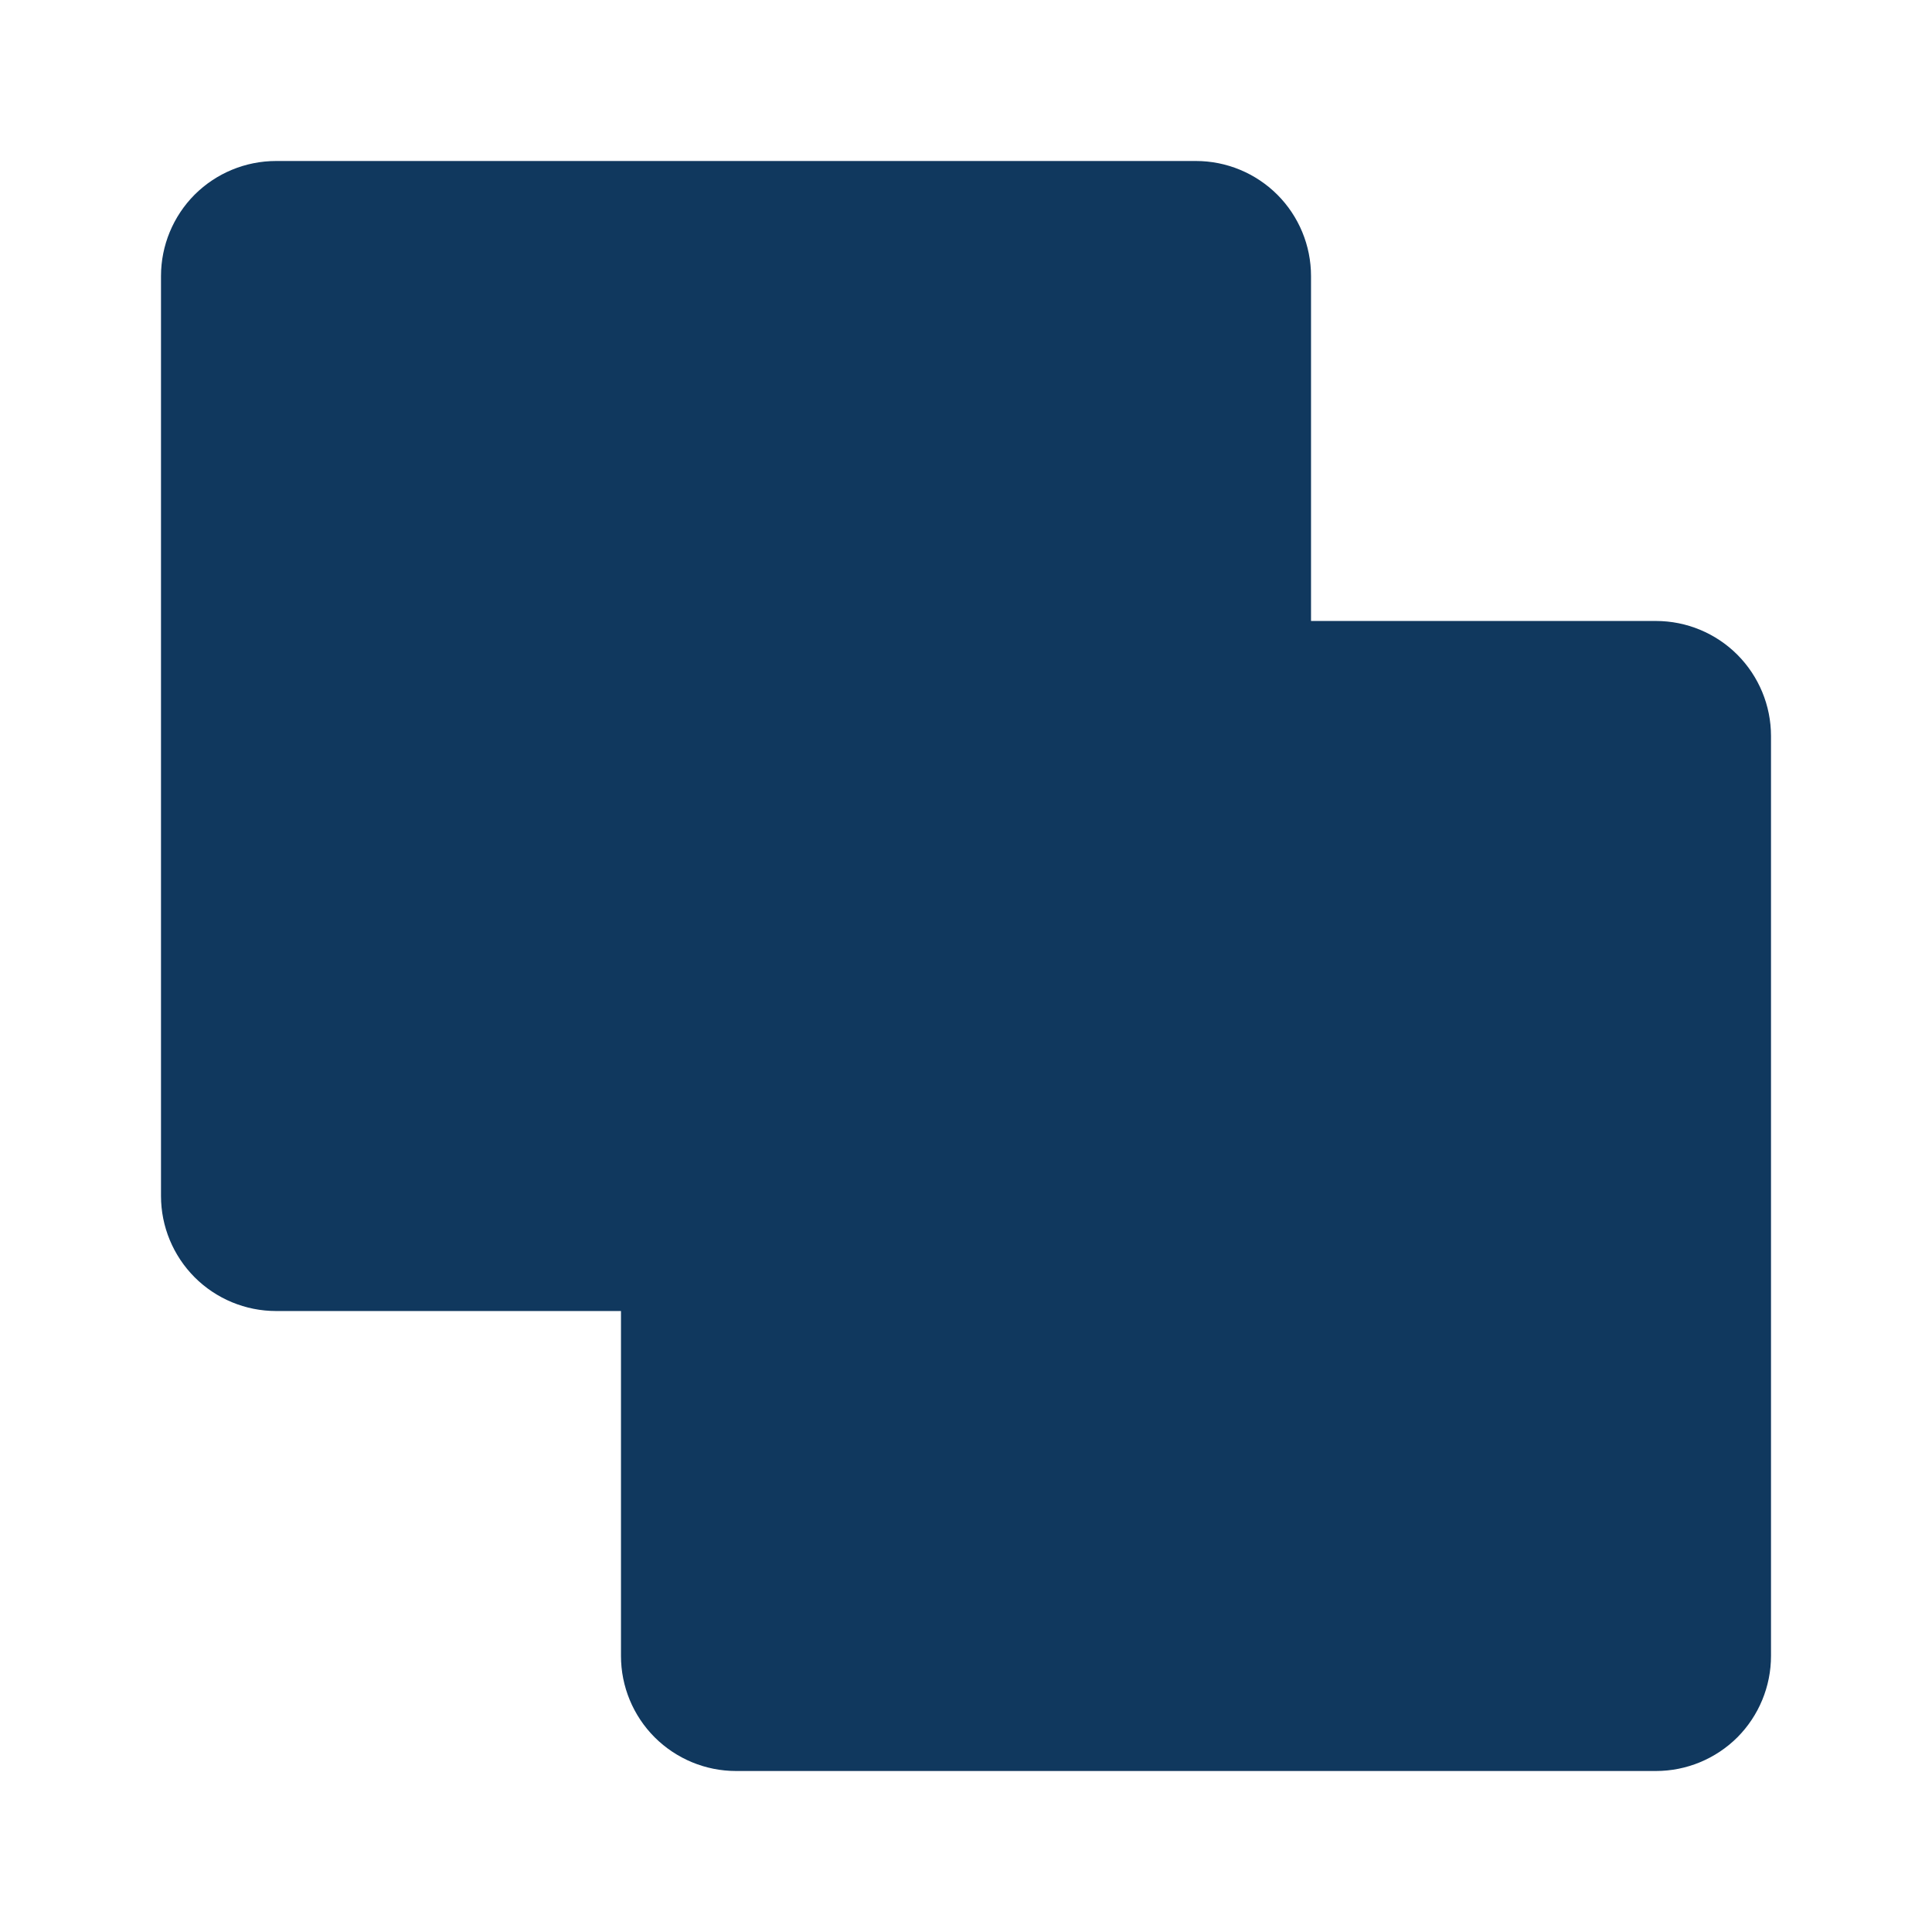 <svg width="24" height="24" viewBox="0 0 24 24" fill="none" xmlns="http://www.w3.org/2000/svg">
<path d="M20.571 7.714H16.286V3.429C16.286 3.05 16.135 2.686 15.867 2.418C15.599 2.151 15.236 2 14.857 2H3.429C3.05 2 2.686 2.151 2.418 2.418C2.151 2.686 2 3.05 2 3.429V14.857C2 15.236 2.151 15.599 2.418 15.867C2.686 16.135 3.05 16.286 3.429 16.286H7.714V20.571C7.714 20.95 7.865 21.314 8.133 21.582C8.401 21.849 8.764 22 9.143 22H20.571C20.95 22 21.314 21.849 21.582 21.582C21.849 21.314 22 20.95 22 20.571V9.143C22 8.764 21.849 8.401 21.582 8.133C21.314 7.865 20.95 7.714 20.571 7.714Z" fill="#10385E"/>
</svg>
